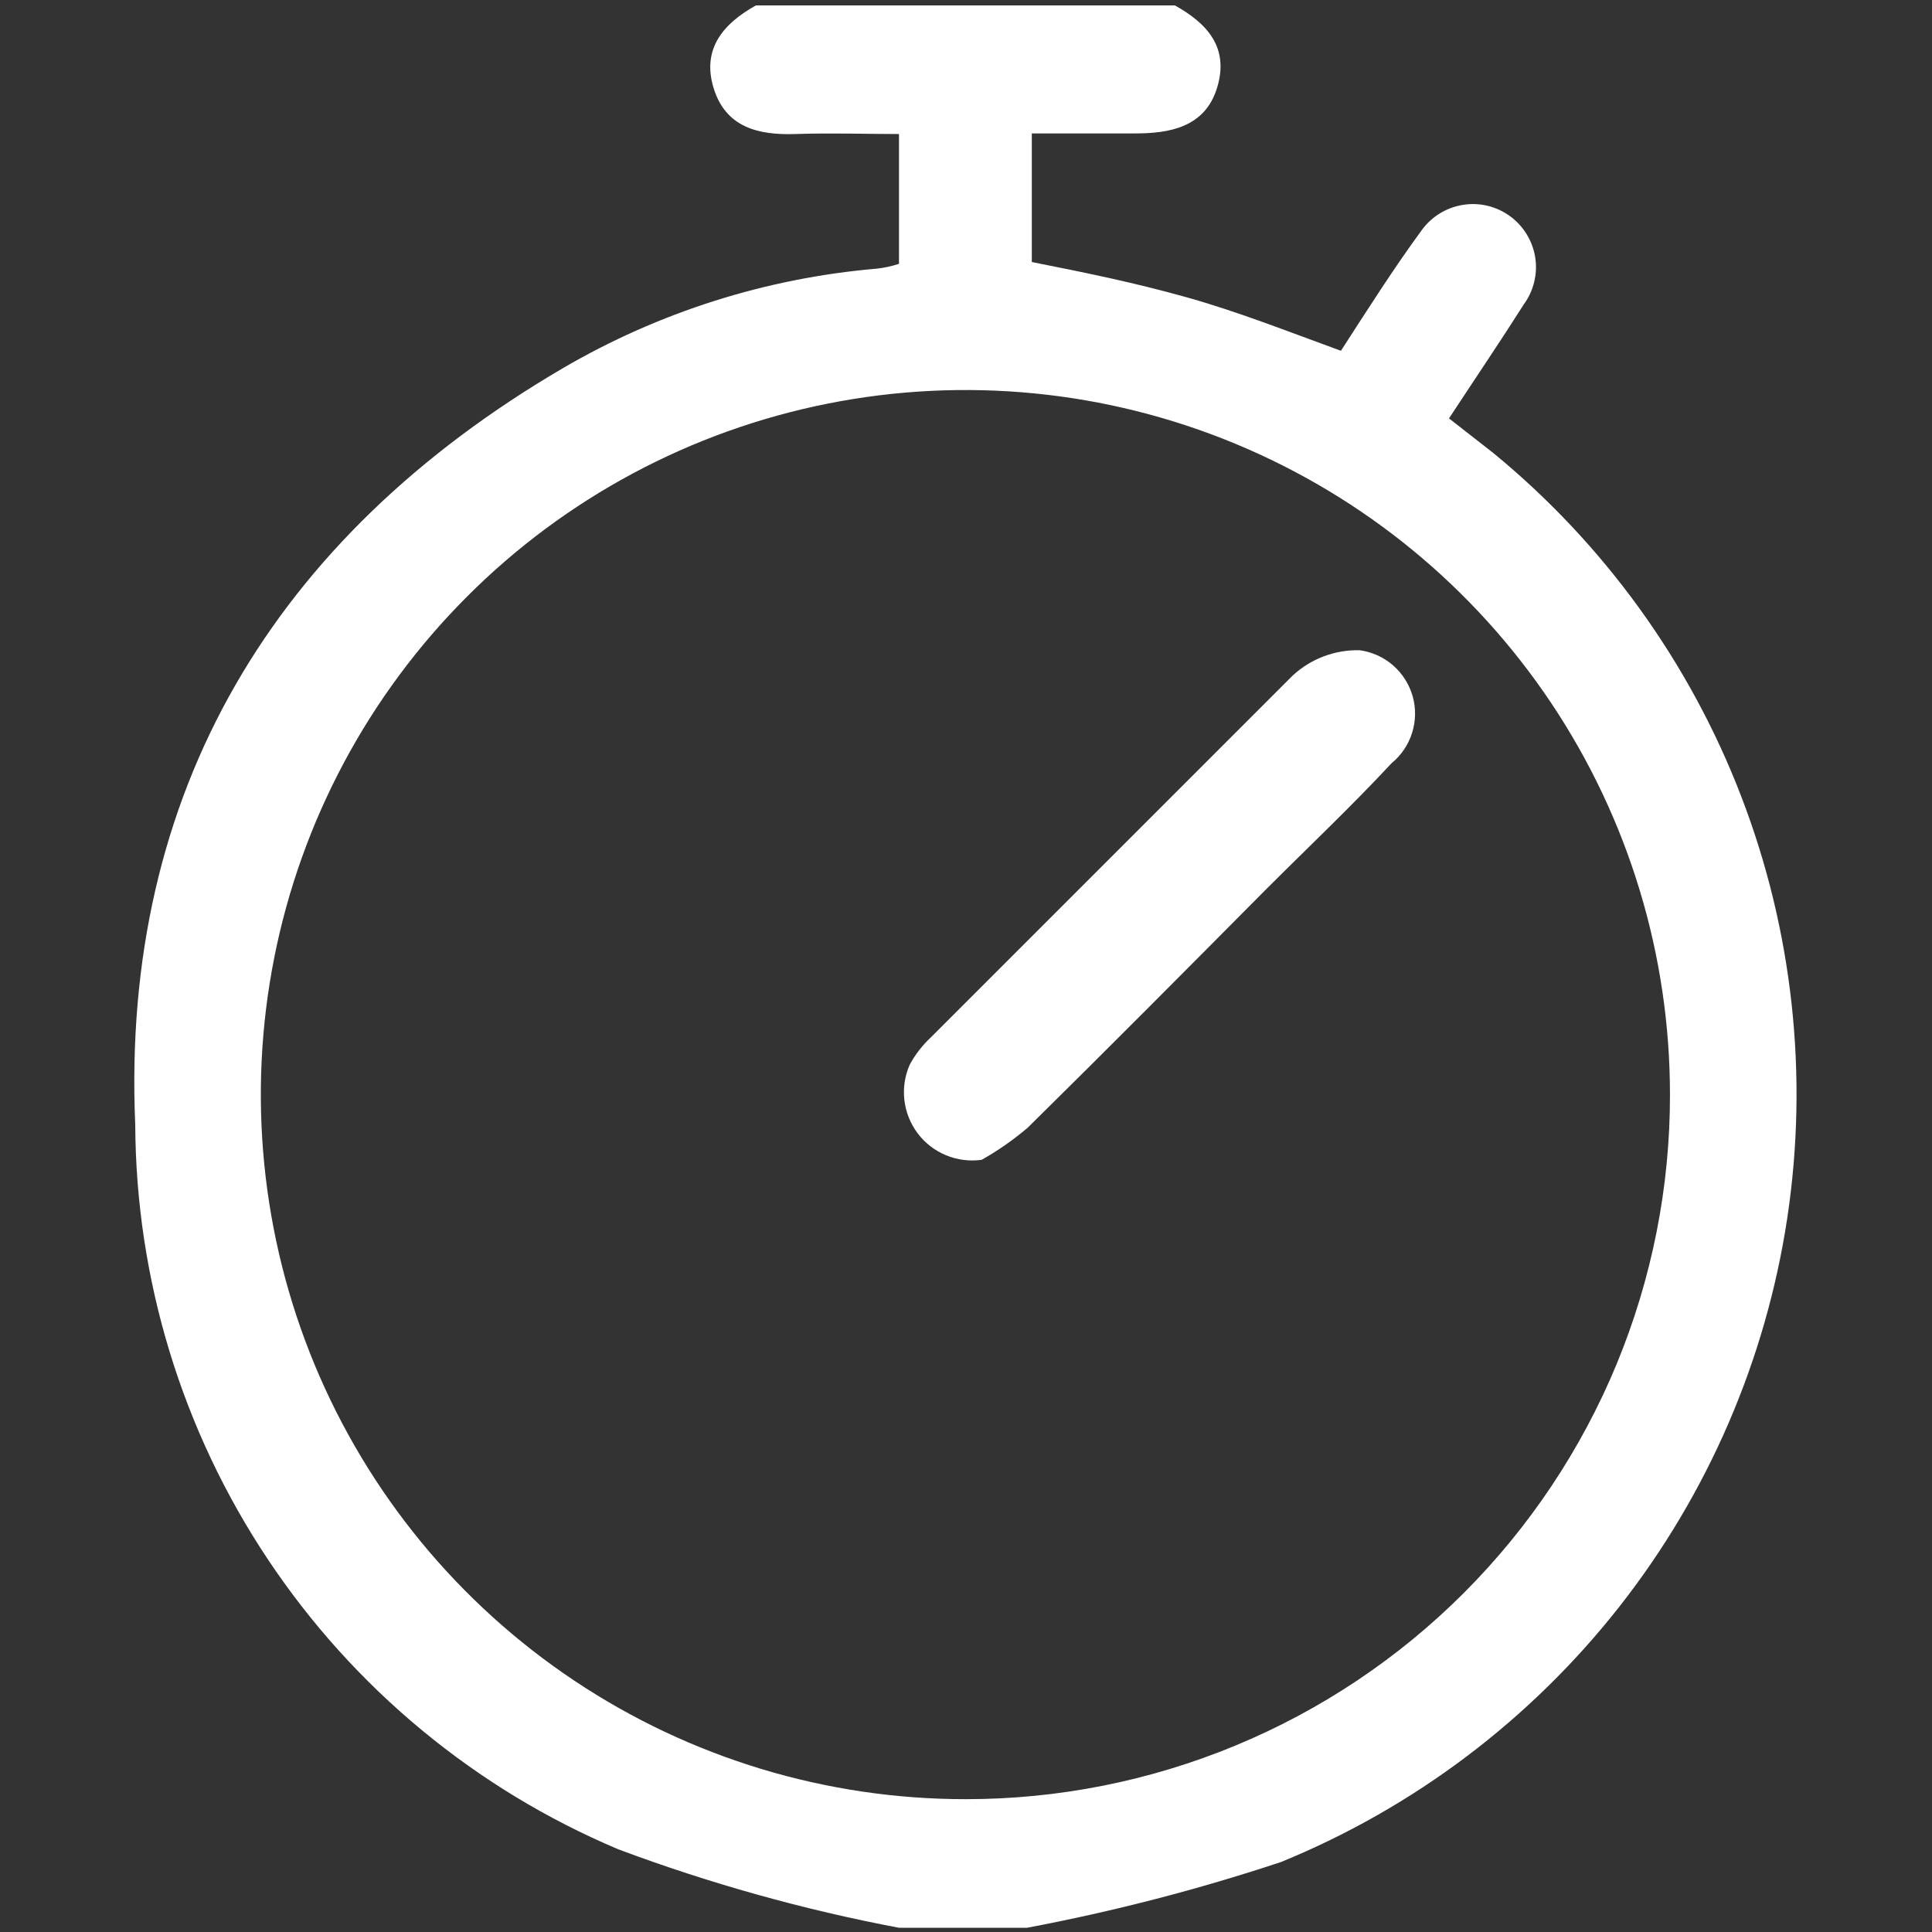 <svg width="32" height="32" viewBox="0 0 32 32" fill="none" xmlns="http://www.w3.org/2000/svg">
<rect x="0" y="0" width="32" height="32" fill="#333333" stroke="none"/>
<path d="M24.73 7.5L24 6.93C24.42 6.29 24.84 5.67 25.24 5.04C25.403 4.816 25.471 4.536 25.428 4.262C25.384 3.989 25.234 3.743 25.01 3.58C24.786 3.417 24.506 3.349 24.233 3.393C23.959 3.436 23.713 3.586 23.55 3.81C23.08 4.45 22.65 5.13 22.21 5.81C21.33 5.49 20.5 5.16 19.64 4.92C18.78 4.68 18 4.52 17.09 4.34V2.21C17.65 2.21 18.23 2.21 18.8 2.21C19.37 2.21 19.96 2.11 20.16 1.45C20.36 0.79 20 0.39 19.46 0.09H12.52C11.98 0.39 11.62 0.81 11.82 1.46C12.02 2.11 12.56 2.24 13.17 2.22C13.78 2.2 14.33 2.22 14.89 2.22V4.37C14.77 4.409 14.646 4.436 14.52 4.45C12.686 4.607 10.91 5.171 9.32 6.1C4.54 8.9 2 13.12 2.24 18.63C2.252 21.194 3.016 23.698 4.439 25.831C5.861 27.964 7.878 29.633 10.24 30.63C11.75 31.195 13.306 31.63 14.89 31.93H17.01C18.436 31.661 19.843 31.297 21.22 30.84C23.422 29.939 25.352 28.482 26.822 26.611C28.291 24.74 29.25 22.519 29.604 20.167C29.957 17.814 29.694 15.41 28.84 13.19C27.986 10.969 26.57 9.009 24.73 7.5ZM16 29.8C13.692 29.802 11.434 29.119 9.514 27.838C7.594 26.557 6.096 24.735 5.211 22.603C4.327 20.471 4.094 18.124 4.543 15.859C4.992 13.595 6.103 11.515 7.735 9.882C9.366 8.248 11.446 7.136 13.71 6.685C15.974 6.234 18.321 6.464 20.454 7.347C22.587 8.23 24.41 9.726 25.693 11.645C26.976 13.565 27.66 15.821 27.66 18.13C27.662 19.662 27.361 21.179 26.776 22.595C26.19 24.011 25.331 25.297 24.249 26.381C23.166 27.465 21.88 28.325 20.465 28.911C19.049 29.498 17.532 29.8 16 29.8Z" fill="white"/>
<path d="M22.52 10.77C22.11 10.76 21.711 10.911 21.41 11.19C19.41 13.19 17.41 15.19 15.41 17.19C15.274 17.318 15.16 17.466 15.07 17.63C14.988 17.814 14.956 18.017 14.979 18.218C15.002 18.419 15.078 18.61 15.199 18.771C15.32 18.932 15.483 19.058 15.67 19.135C15.856 19.212 16.06 19.238 16.26 19.21C16.53 19.058 16.784 18.88 17.02 18.68C18.34 17.38 19.65 16.06 20.96 14.74C21.66 14.04 22.38 13.36 23.05 12.64C23.21 12.509 23.328 12.334 23.389 12.137C23.451 11.941 23.454 11.73 23.398 11.531C23.341 11.333 23.228 11.155 23.073 11.02C22.917 10.884 22.725 10.798 22.52 10.77Z" fill="white"/>
</svg>

